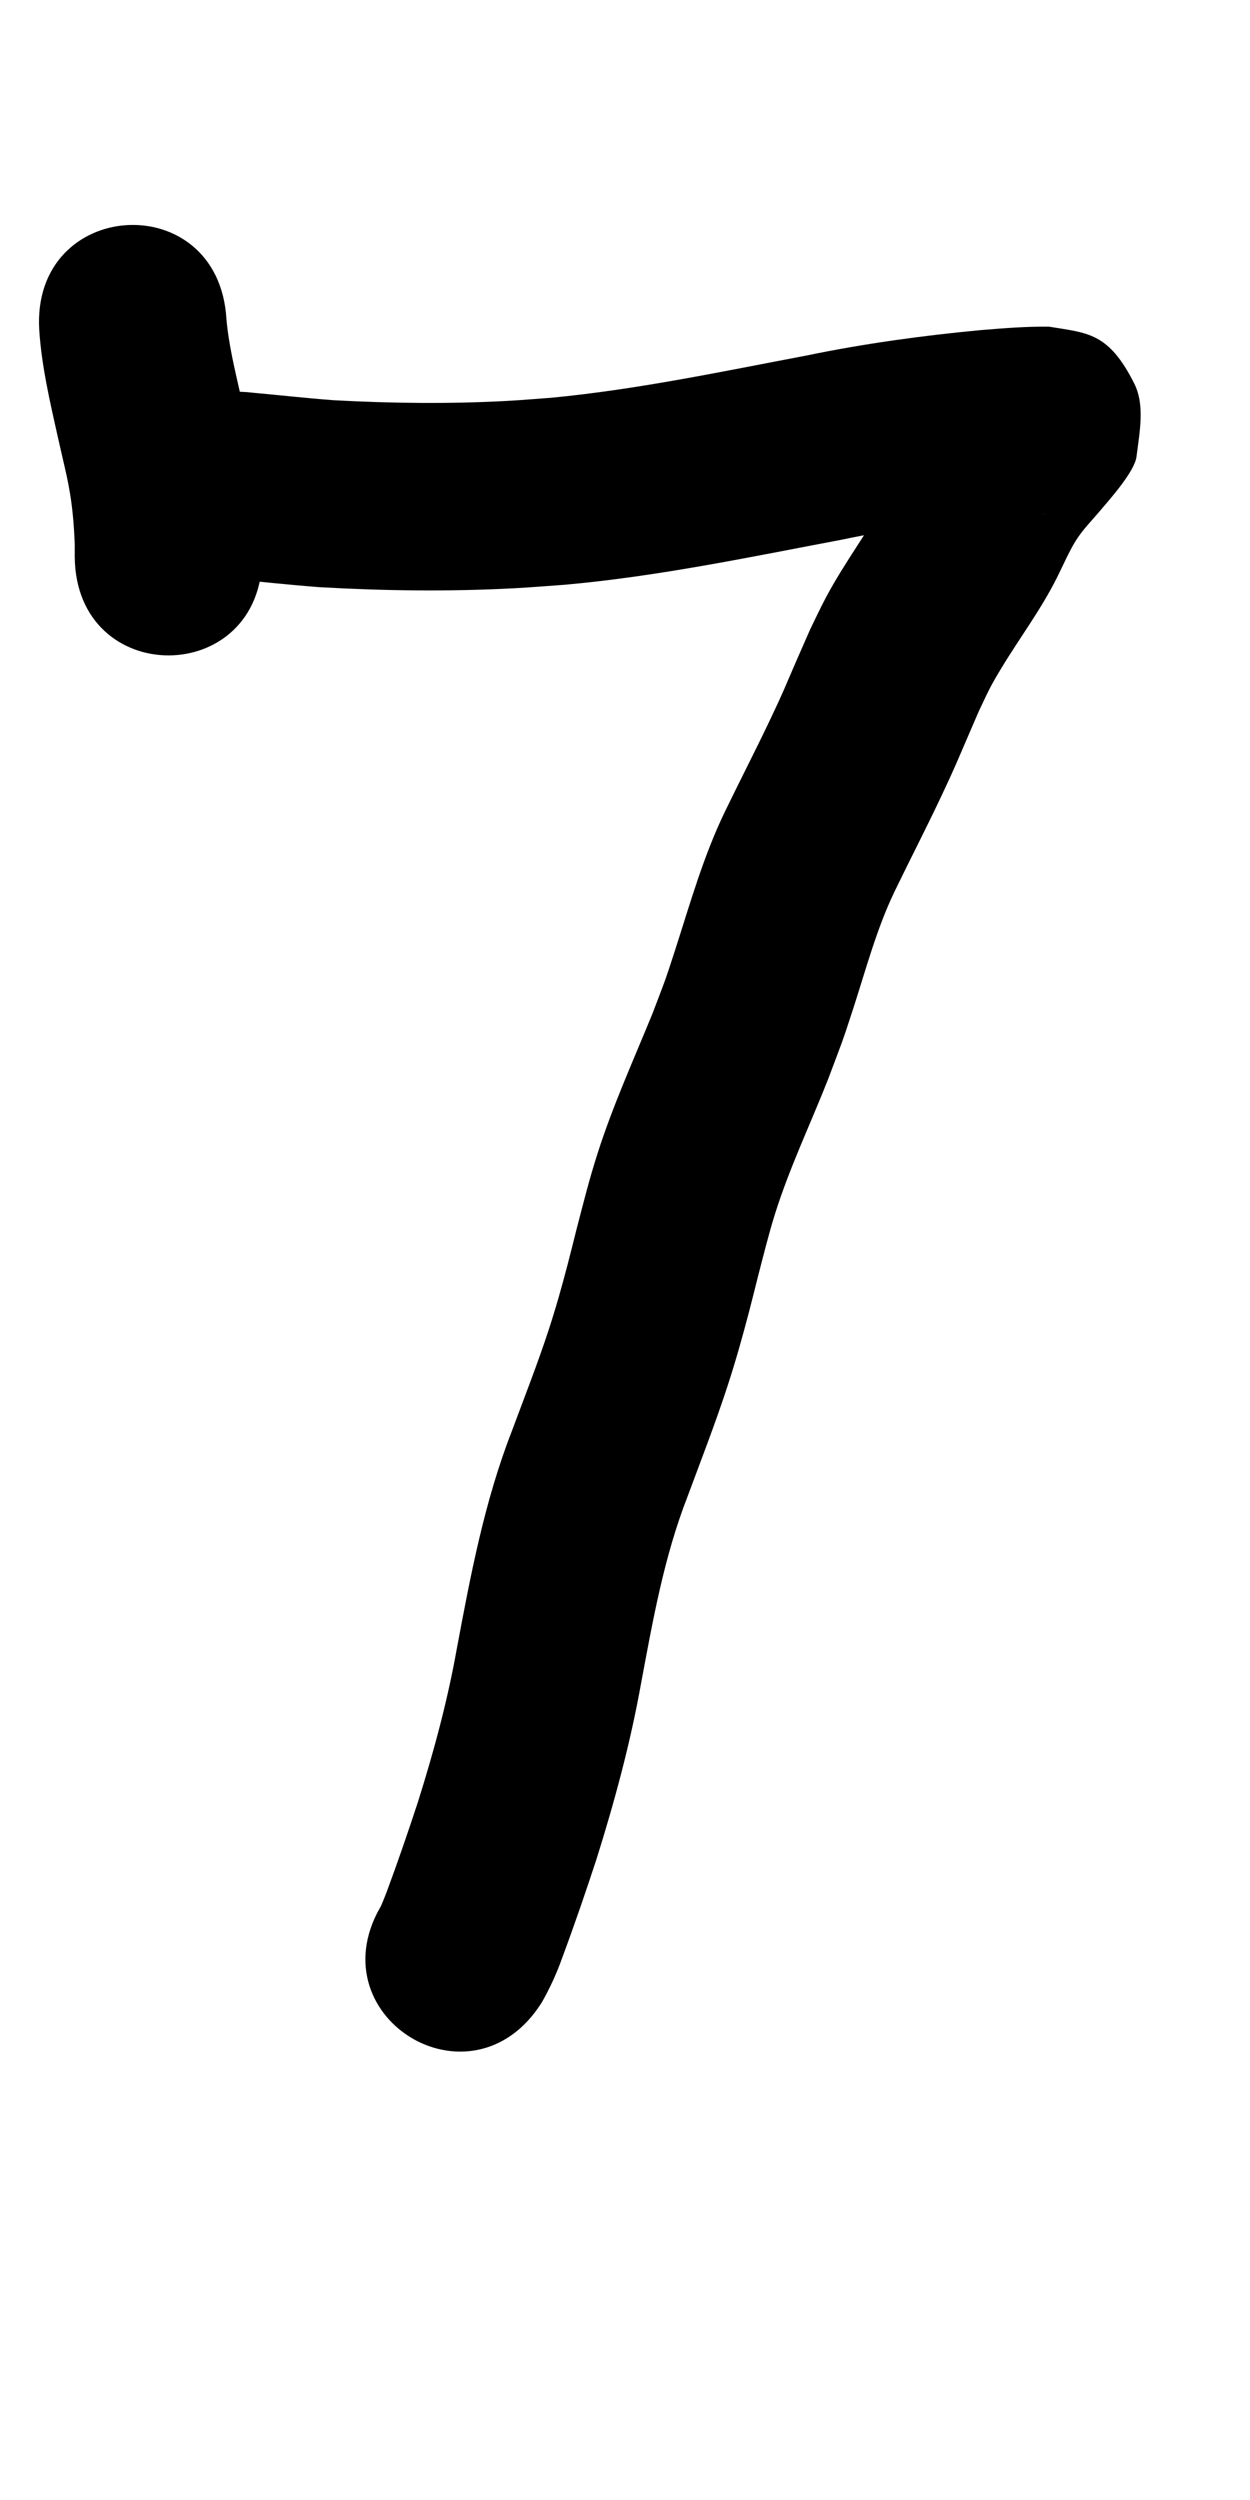 <?xml version="1.0" ?>
<svg xmlns="http://www.w3.org/2000/svg" width="500" height="1000">
<path d="m 92.006,231.525 c 11.928,1.141 23.832,2.431 35.781,3.347 25.963,1.476 52.03,1.809 78.007,0.429 6.663,-0.354 13.312,-0.922 19.968,-1.383 37.294,-3.321 73.99,-11.042 110.724,-18.004 20.719,-4.328 41.675,-7.229 62.738,-9.191 2.057,-0.163 4.113,-0.338 6.171,-0.488 4.158,-0.305 8.371,-0.651 12.546,-0.65 0.286,5e-5 -0.571,0.031 -0.856,0.046 -14.188,-1.978 -20.851,-1.503 -31.548,-20.941 -4.281,-7.779 -2.1,-17.701 -1.808,-26.576 0.079,-2.393 2.068,-4.326 2.901,-6.571 0.114,-0.308 -0.496,0.434 -0.716,0.678 -0.937,1.046 -1.833,2.127 -2.749,3.19 -7.247,7.879 -13.702,16.379 -19.015,25.685 -2.026,3.548 -6.254,12.057 -8.211,15.946 -7.879,14.415 -17.887,27.502 -25.61,42.022 -2.192,4.121 -4.138,8.369 -6.206,12.553 -1.822,4.154 -3.659,8.303 -5.467,12.463 -5.025,11.557 -4.834,11.593 -10.209,22.952 -5.898,12.465 -12.231,24.722 -18.242,37.133 -8.804,18.051 -14.205,37.405 -20.348,56.438 -4.164,12.9 -4.038,12.092 -8.825,24.715 -7.564,18.535 -15.841,36.78 -21.952,55.874 -3.532,11.036 -5.56,19.392 -8.474,30.542 -1.203,4.754 -2.363,9.52 -3.61,14.263 -2.434,9.257 -4.613,17.051 -7.593,26.146 -4.465,13.629 -9.737,27.003 -14.72,40.447 -10.915,28.031 -16.477,57.584 -21.985,87.023 -3.712,20.813 -9.234,41.228 -15.589,61.372 -3.963,12.059 -8.079,24.074 -12.506,35.971 -0.932,2.444 -1.923,4.868 -2.986,7.258 -0.071,0.161 0.108,-0.336 0.187,-0.493 0.457,-0.9 0.946,-1.783 1.42,-2.674 -28.224,44.899 35.272,84.814 63.496,39.915 v 0 c 3.261,-5.723 5.981,-11.671 8.187,-17.888 4.859,-13.096 9.411,-26.309 13.745,-39.587 7.219,-23.012 13.516,-46.322 17.765,-70.085 4.723,-25.258 9.198,-50.692 18.587,-74.745 5.488,-14.805 11.232,-29.537 16.11,-44.558 3.37,-10.378 5.819,-19.182 8.586,-29.702 1.204,-4.576 2.321,-9.175 3.482,-13.763 2.074,-8.001 4.314,-17.074 6.796,-24.988 5.788,-18.453 14.148,-35.912 21.23,-53.873 5.67,-15.119 5.421,-13.907 10.264,-28.903 4.999,-15.482 9.199,-31.296 16.24,-46.034 6.231,-12.887 12.808,-25.605 18.911,-38.554 5.263,-11.166 6.091,-13.35 10.787,-24.245 1.371,-3.181 2.746,-6.361 4.119,-9.541 3.795,-7.944 4.059,-8.976 8.625,-16.587 7.476,-12.46 16.315,-24.107 22.786,-37.169 2.226,-4.43 4.658,-10.069 7.283,-14.315 2.779,-4.495 6.557,-8.244 9.937,-12.267 4.191,-4.926 13.729,-15.658 14.454,-21.551 1.188,-9.659 3.456,-20.482 -0.908,-29.181 -10.304,-20.542 -18.755,-20.213 -34.01,-22.749 -9.179,-0.142 -18.339,0.625 -27.482,1.375 -23.393,2.208 -46.678,5.398 -69.698,10.175 -33.859,6.417 -67.67,13.591 -102.018,16.877 -5.827,0.417 -11.648,0.929 -17.481,1.25 -23.159,1.273 -46.4,0.984 -69.552,-0.265 -10.748,-0.807 -21.448,-2.015 -32.181,-2.986 -52.625,-6.563 -61.907,67.86 -9.282,74.423 z"/>
<path d="m 15.705,132.094 c 0.949,14.365 4.236,28.436 7.362,42.447 0.642,2.811 1.288,5.62 1.927,8.432 1.34,5.892 2.102,8.855 3.053,14.678 1.073,6.567 1.565,13.108 1.847,19.747 2.8e-4,1.749 5.61e-4,3.498 8.41e-4,5.247 0.358,53.032 75.356,52.525 74.998,-0.506 v 0 c -0.031,-2.822 -0.061,-5.645 -0.092,-8.467 -0.493,-9.071 -0.433,-10.851 -1.58,-19.993 -1.505,-11.989 -4.181,-23.76 -6.961,-35.504 -2.28,-10.167 -4.818,-20.363 -5.701,-30.769 -3.315,-52.929 -78.169,-48.24 -74.853,4.689 z"/>
</svg>
